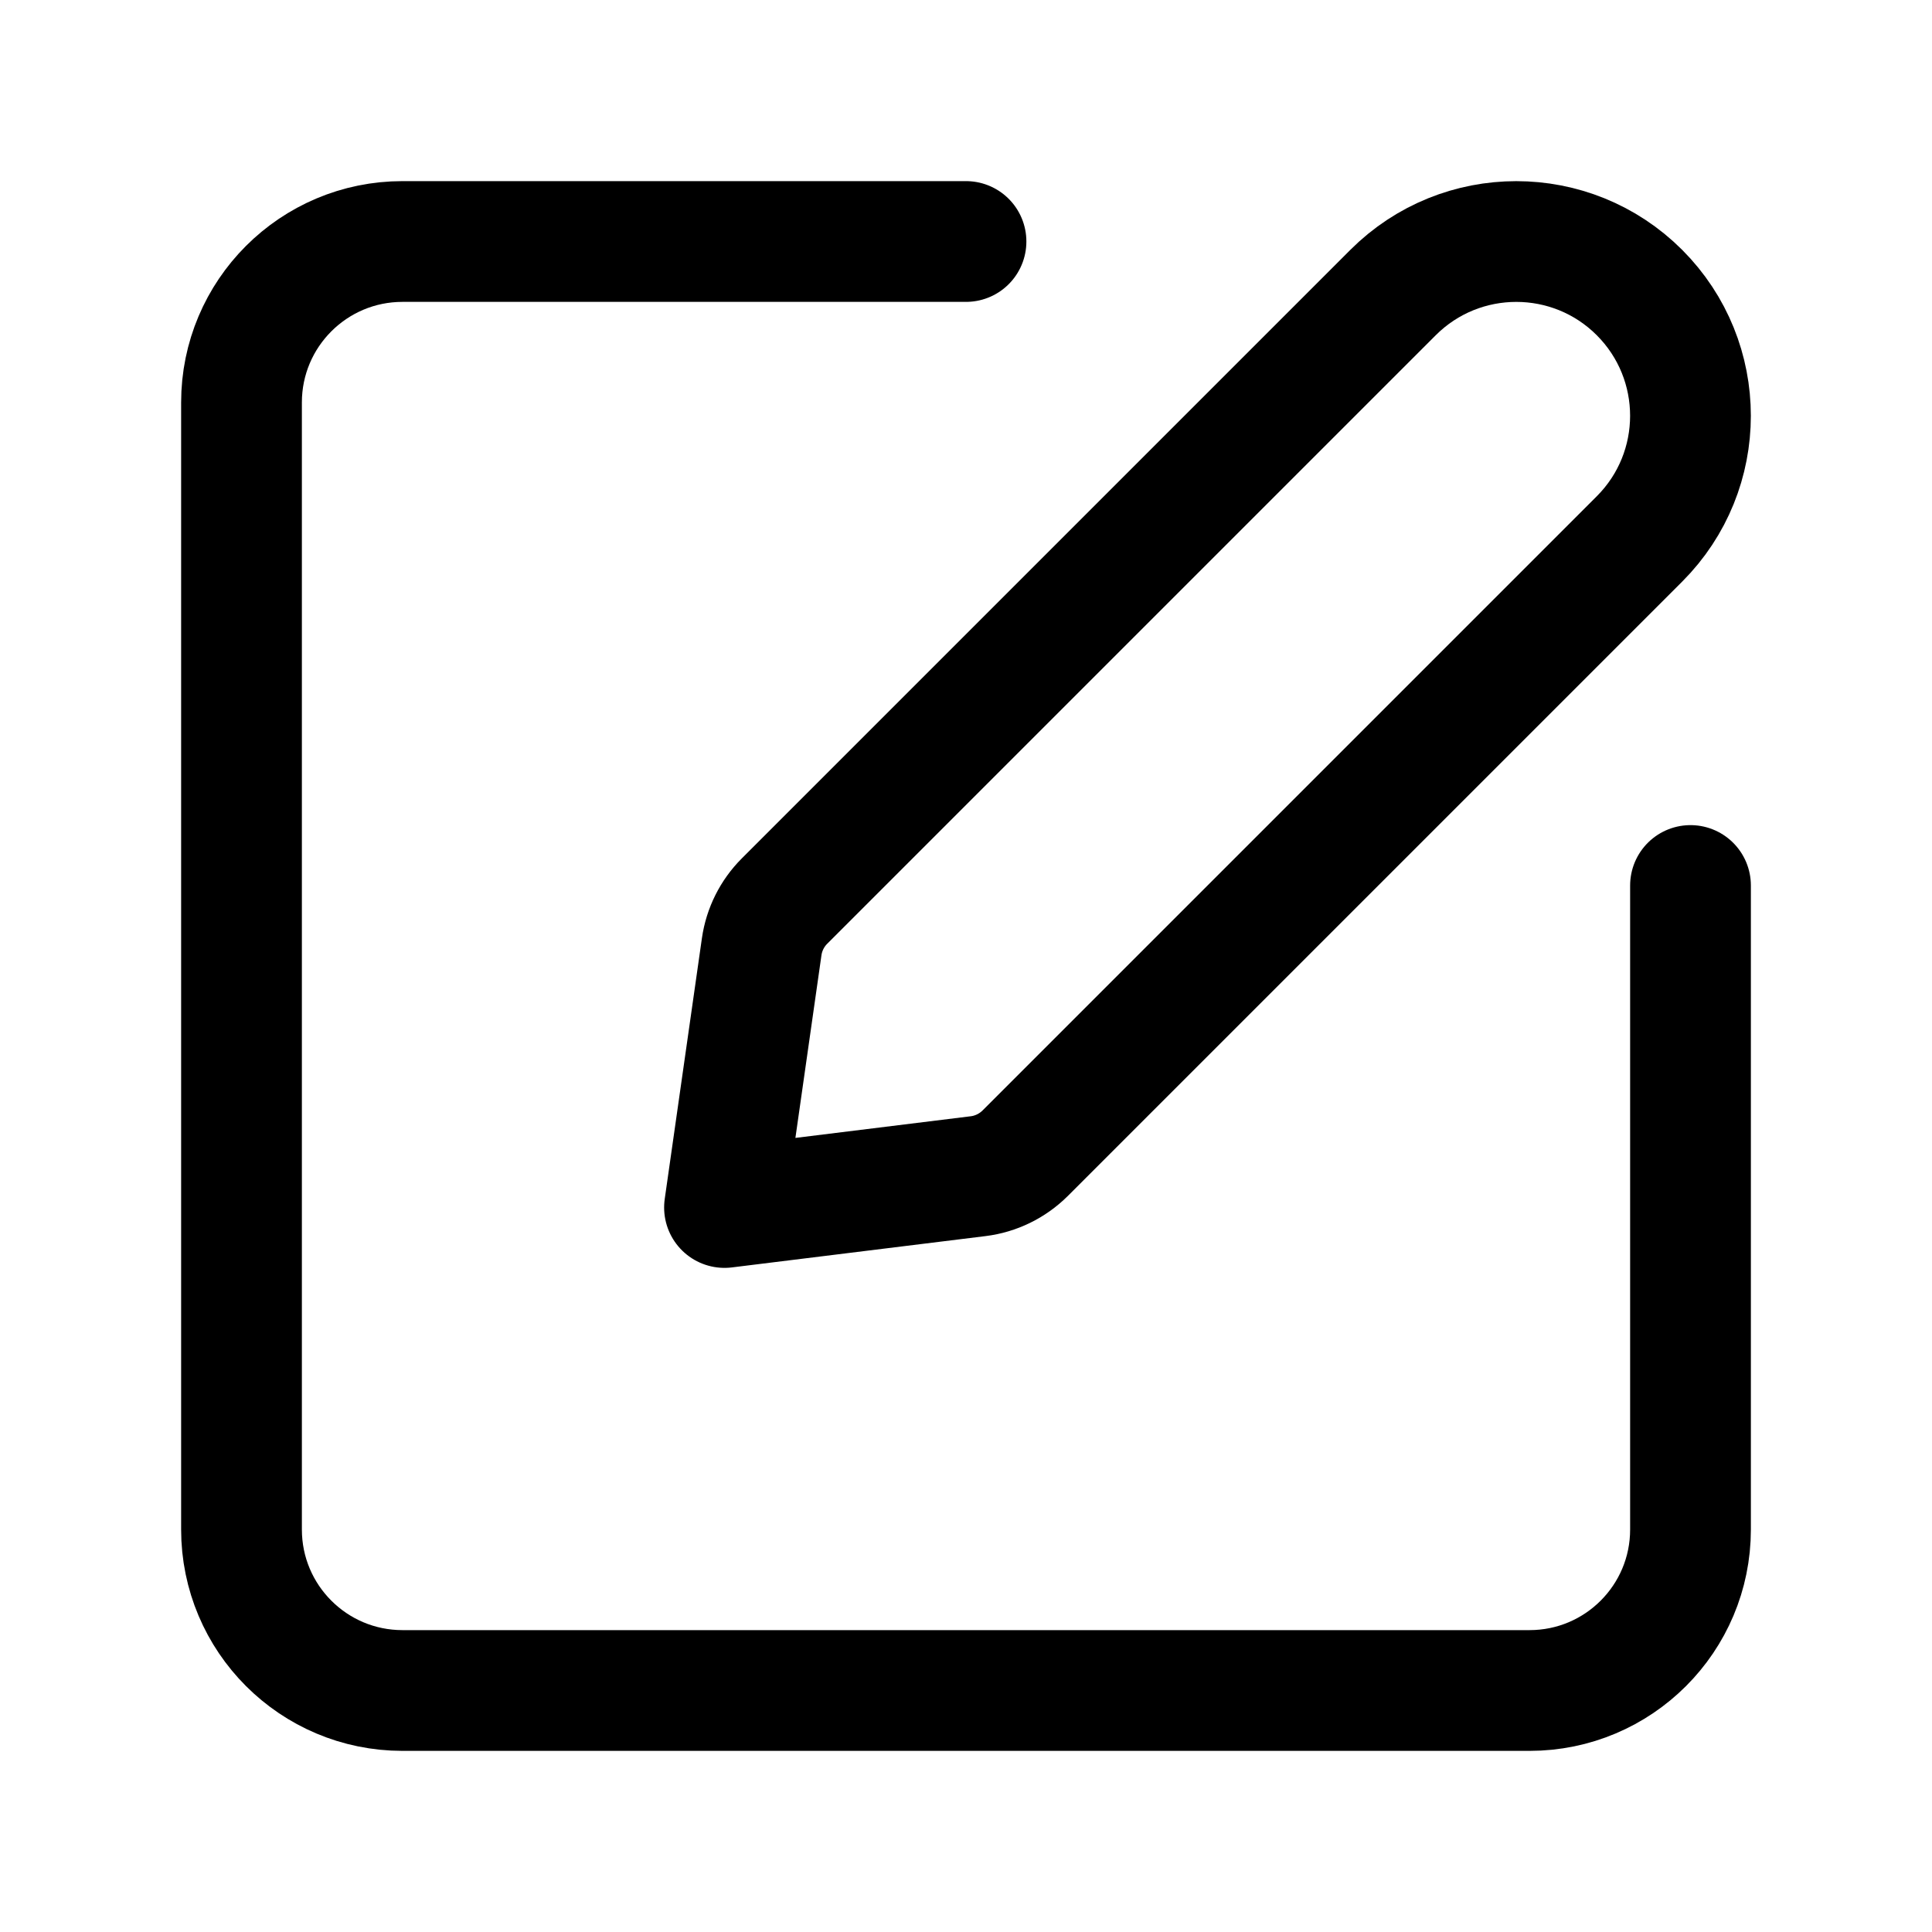 <?xml version="1.0" encoding="UTF-8"?>
<svg version="1.1" viewBox="0 0 24 24" xmlns="http://www.w3.org/2000/svg" xmlns:xlink="http://www.w3.org/1999/xlink"><!--Generated by IJSVG (https://github.com/iconjar/IJSVG)-->
    <g stroke-linecap="round" stroke-width="1.5" stroke="current" fill="none" stroke-linejoin="round">
        <path d="M21,11v8c0,1.105 -0.895,2 -2,2h-14c-1.105,0 -2,-0.895 -2,-2v-14c0,-1.105 0.895,-2 2,-2h7"></path>
        <path d="M9,15l3.15,-0.389c0.221,-0.027 0.427,-0.128 0.585,-0.285l7.631,-7.631c0.845,-0.845 0.845,-2.215 0,-3.061v0c-0.845,-0.845 -2.215,-0.845 -3.061,0l-7.56,7.56c-0.153,0.153 -0.252,0.351 -0.283,0.566l-0.462,3.24Z"></path>
    </g>
    <path fill="none" d="M0,0h24v24h-24v-24Z"></path>
</svg>